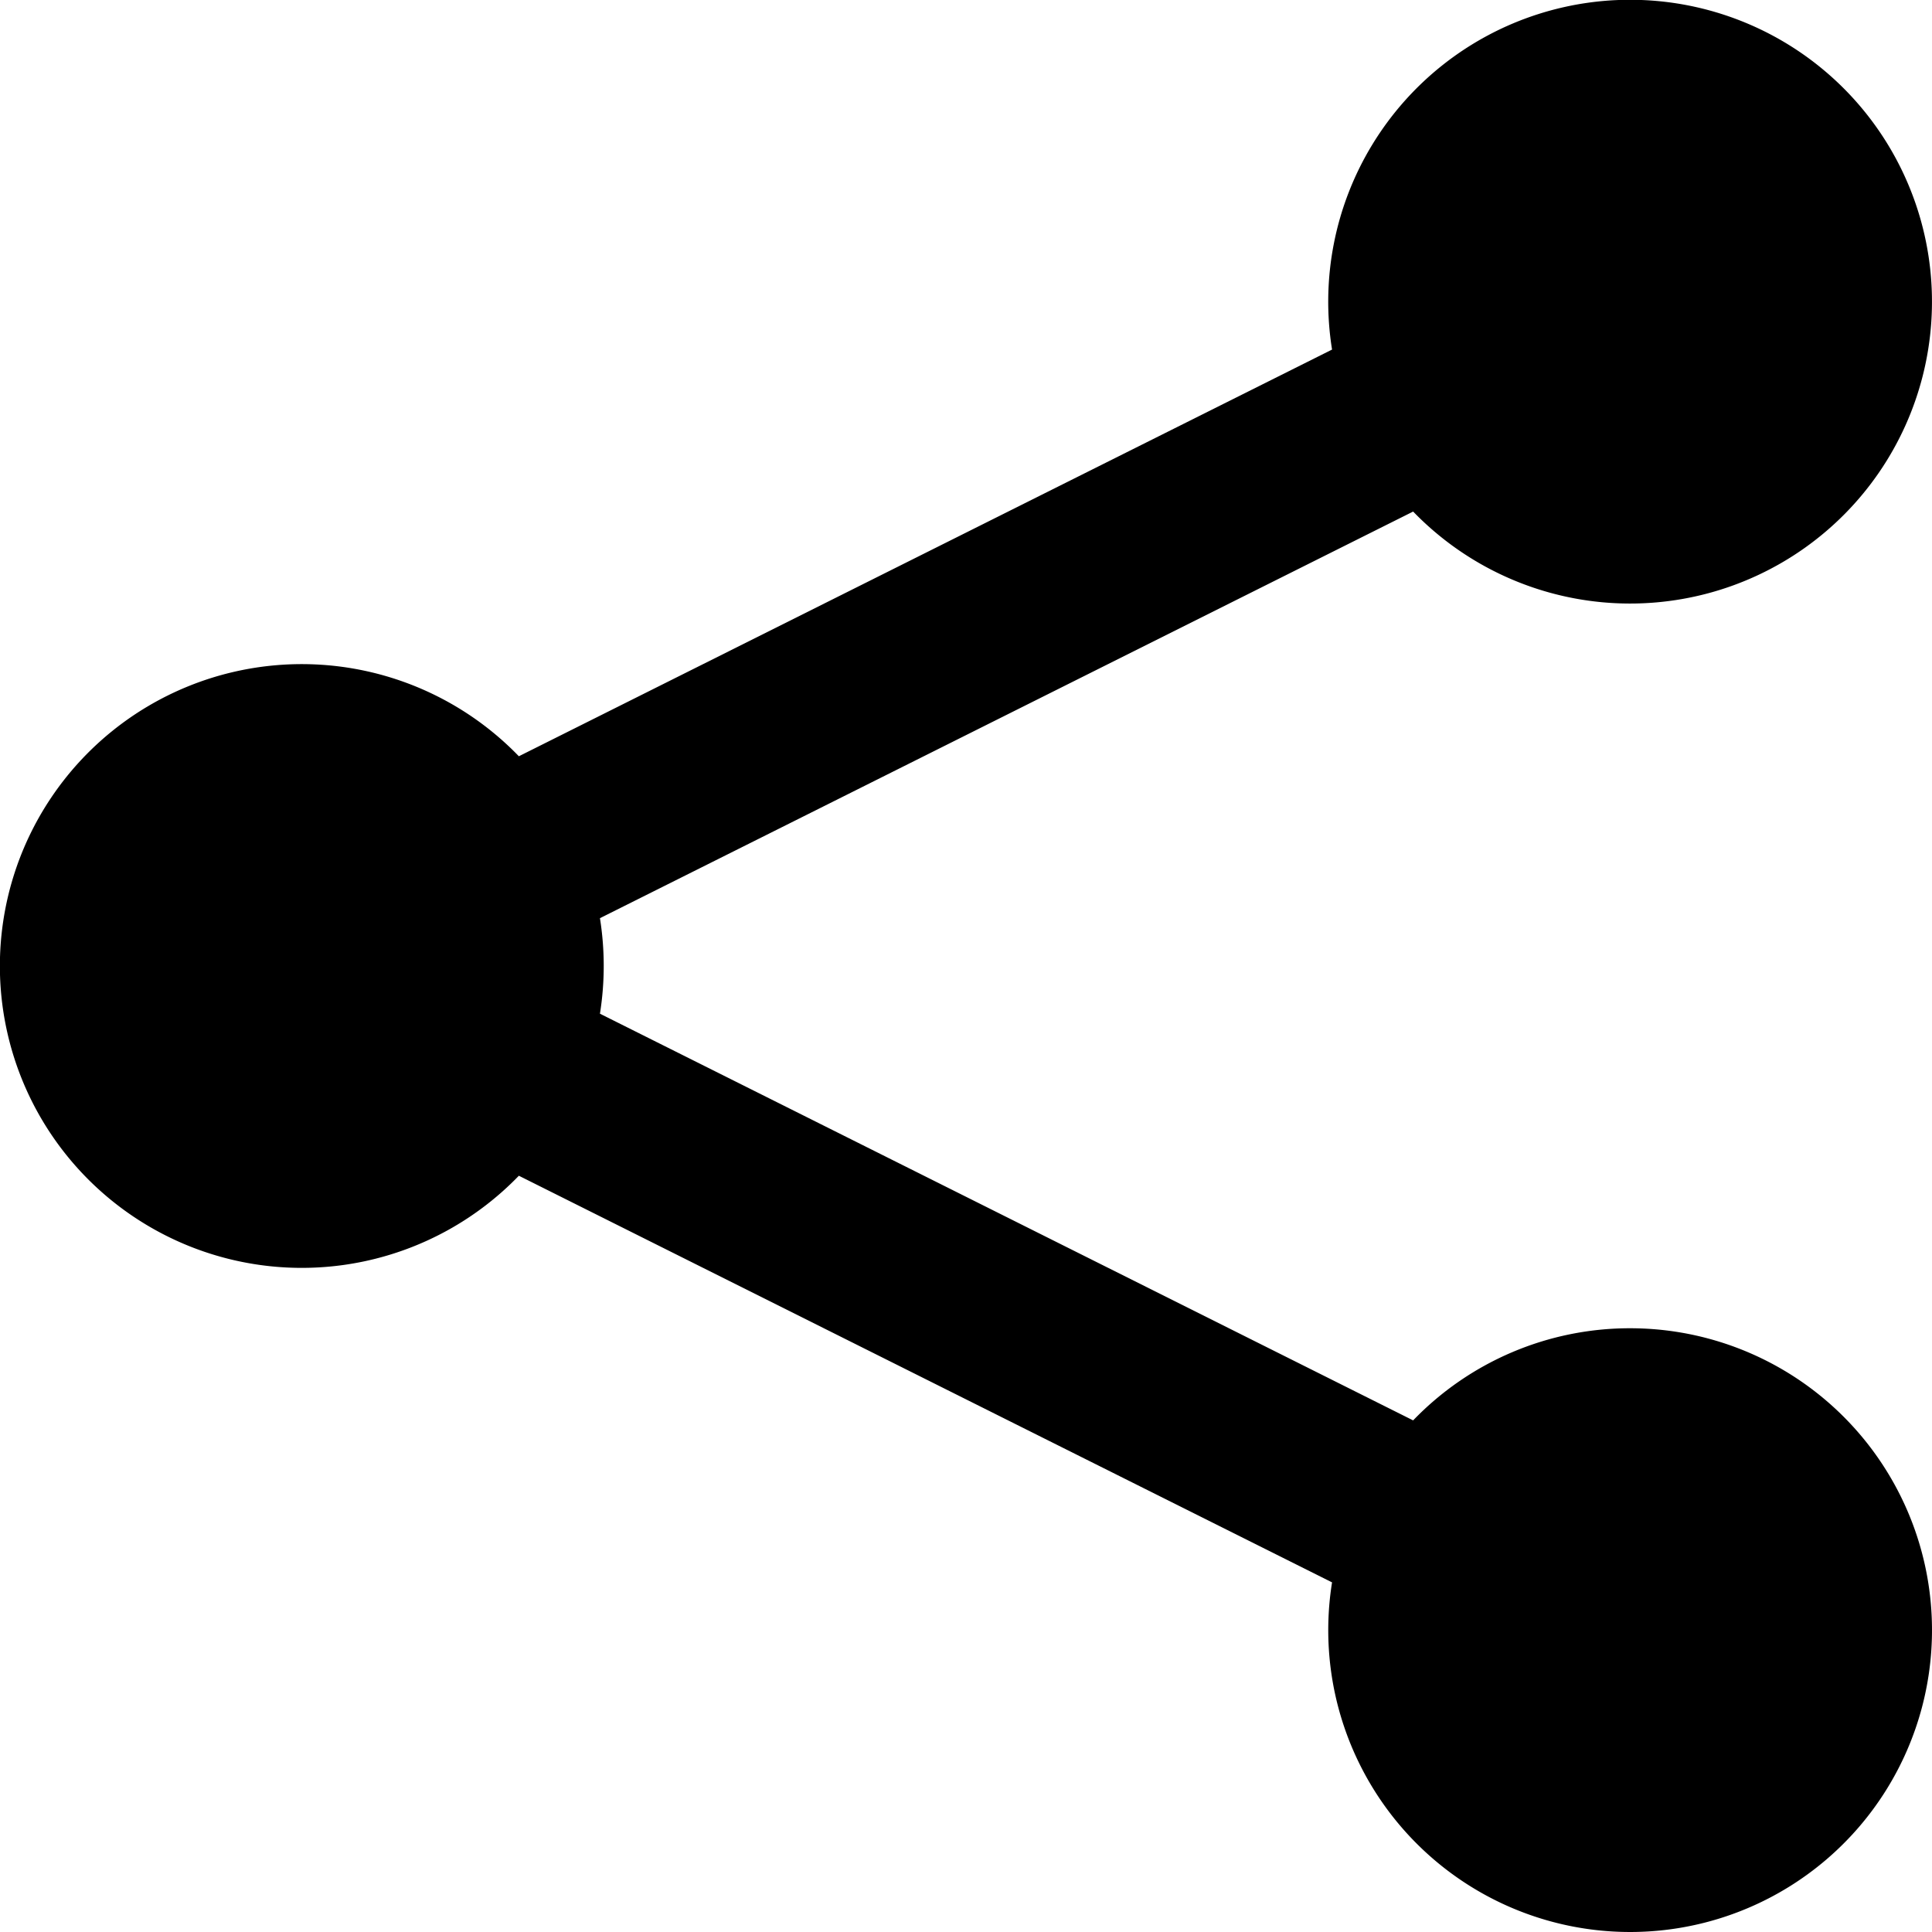 <svg xmlns="http://www.w3.org/2000/svg" width="32" height="32"><path d="M27 22a4.984 4.984 0 0 0-3.594 1.526L9.937 16.79a5.03 5.03 0 0 0 0-1.582l13.469-6.735a5 5 0 1 0-1.343-2.683L8.594 12.526a5 5 0 1 0 0 6.948l13.469 6.735A5 5 0 1 0 27 22z"/></svg>